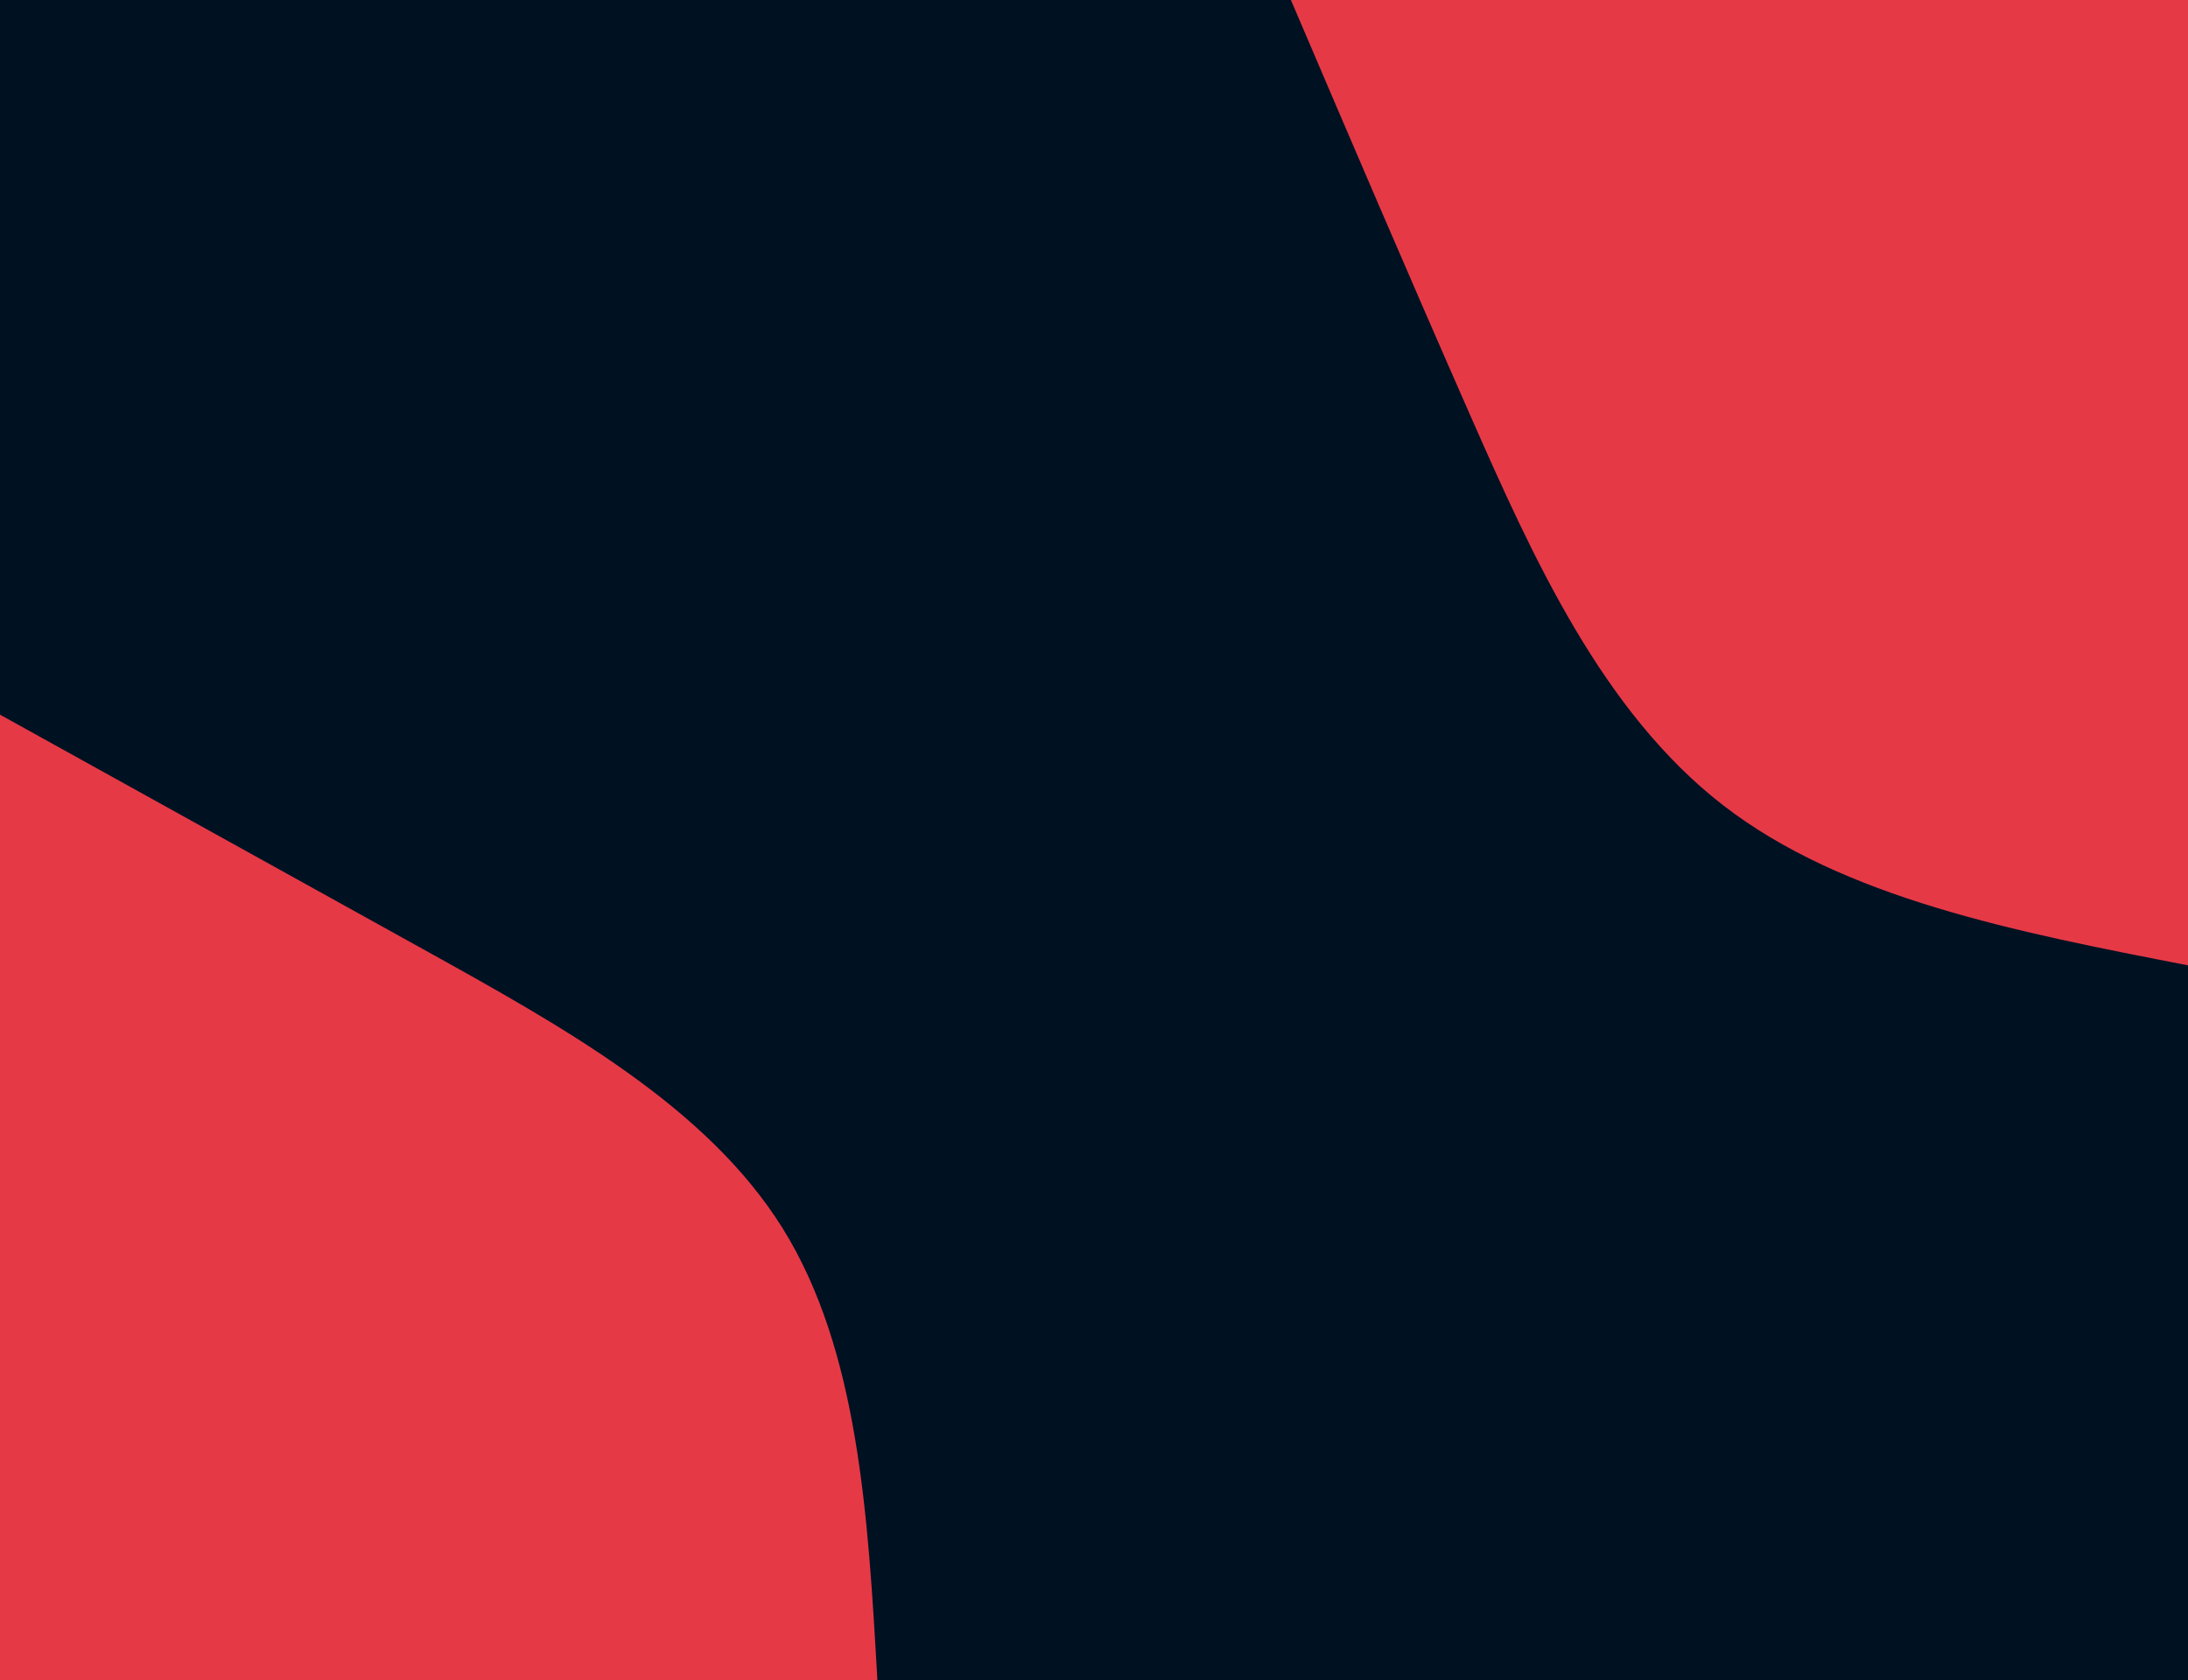 <svg id="visual" viewBox="0 0 1000 768" width="1000" height="768" xmlns="http://www.w3.org/2000/svg" xmlns:xlink="http://www.w3.org/1999/xlink" version="1.1"><rect x="0" y="0" width="1000" height="768" fill="#001122"></rect><defs><linearGradient id="grad1_0" x1="23.2%" y1="0%" x2="100%" y2="100%"><stop offset="23.958%" stop-color="#001122" stop-opacity="1"></stop><stop offset="76.042%" stop-color="#001122" stop-opacity="1"></stop></linearGradient></defs><defs><linearGradient id="grad2_0" x1="0%" y1="0%" x2="76.8%" y2="100%"><stop offset="23.958%" stop-color="#001122" stop-opacity="1"></stop><stop offset="76.042%" stop-color="#001122" stop-opacity="1"></stop></linearGradient></defs><g transform="translate(1000, 0)"><path d="M0 441.3C-78.7 426 -157.4 410.7 -212.5 368.1C-267.6 325.4 -299.2 255.4 -328.2 189.5C-357.2 123.6 -383.6 61.8 -410 0L0 0Z" fill="#E63946"></path></g><g transform="translate(0, 768)"><path d="M0 -441.3C64.2 -405.7 128.3 -370.2 193 -334.3C257.7 -298.4 322.9 -262.3 357.7 -206.5C392.4 -150.7 396.7 -75.4 401 0L0 0Z" fill="#E63946"></path></g></svg>